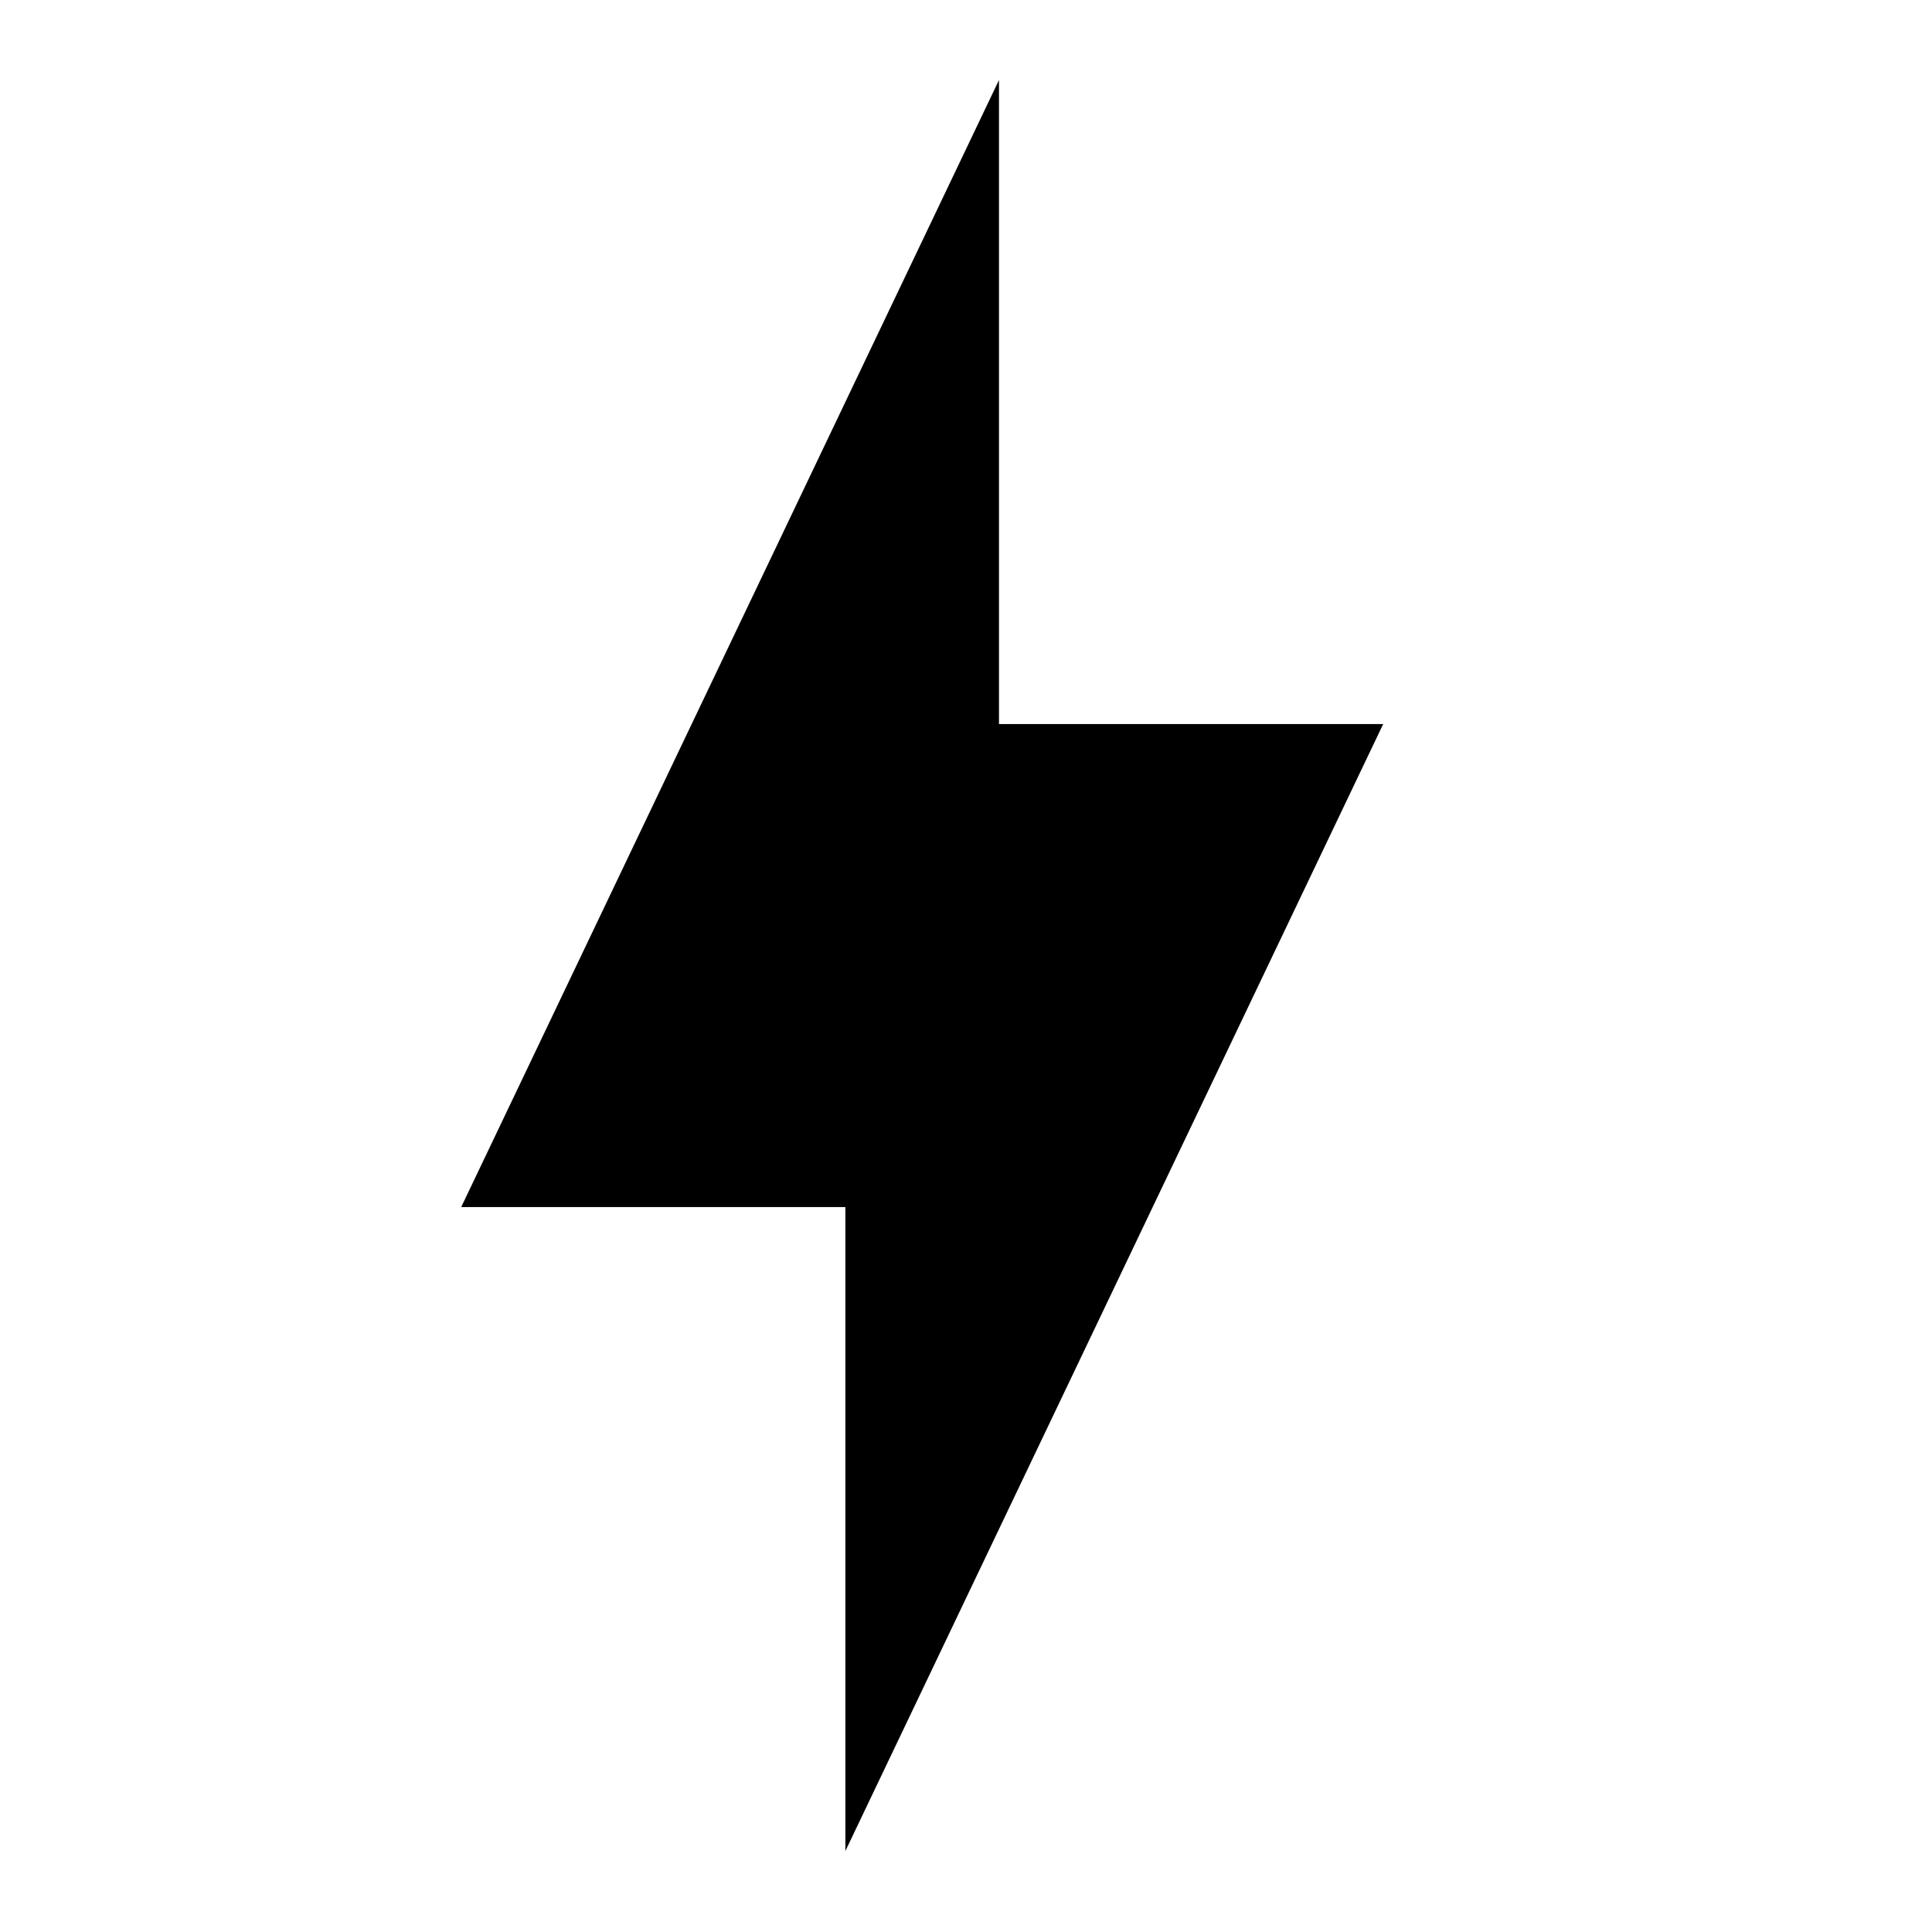 <svg width="14" height="14" viewBox="0 0 14 14" fill="none"
    xmlns="http://www.w3.org/2000/svg">
    <path d="M6.126 8.747H3.342L7.239 0.58V5.247H10.023L6.126 13.413V8.747Z" fill="currentColor"></path>
</svg>